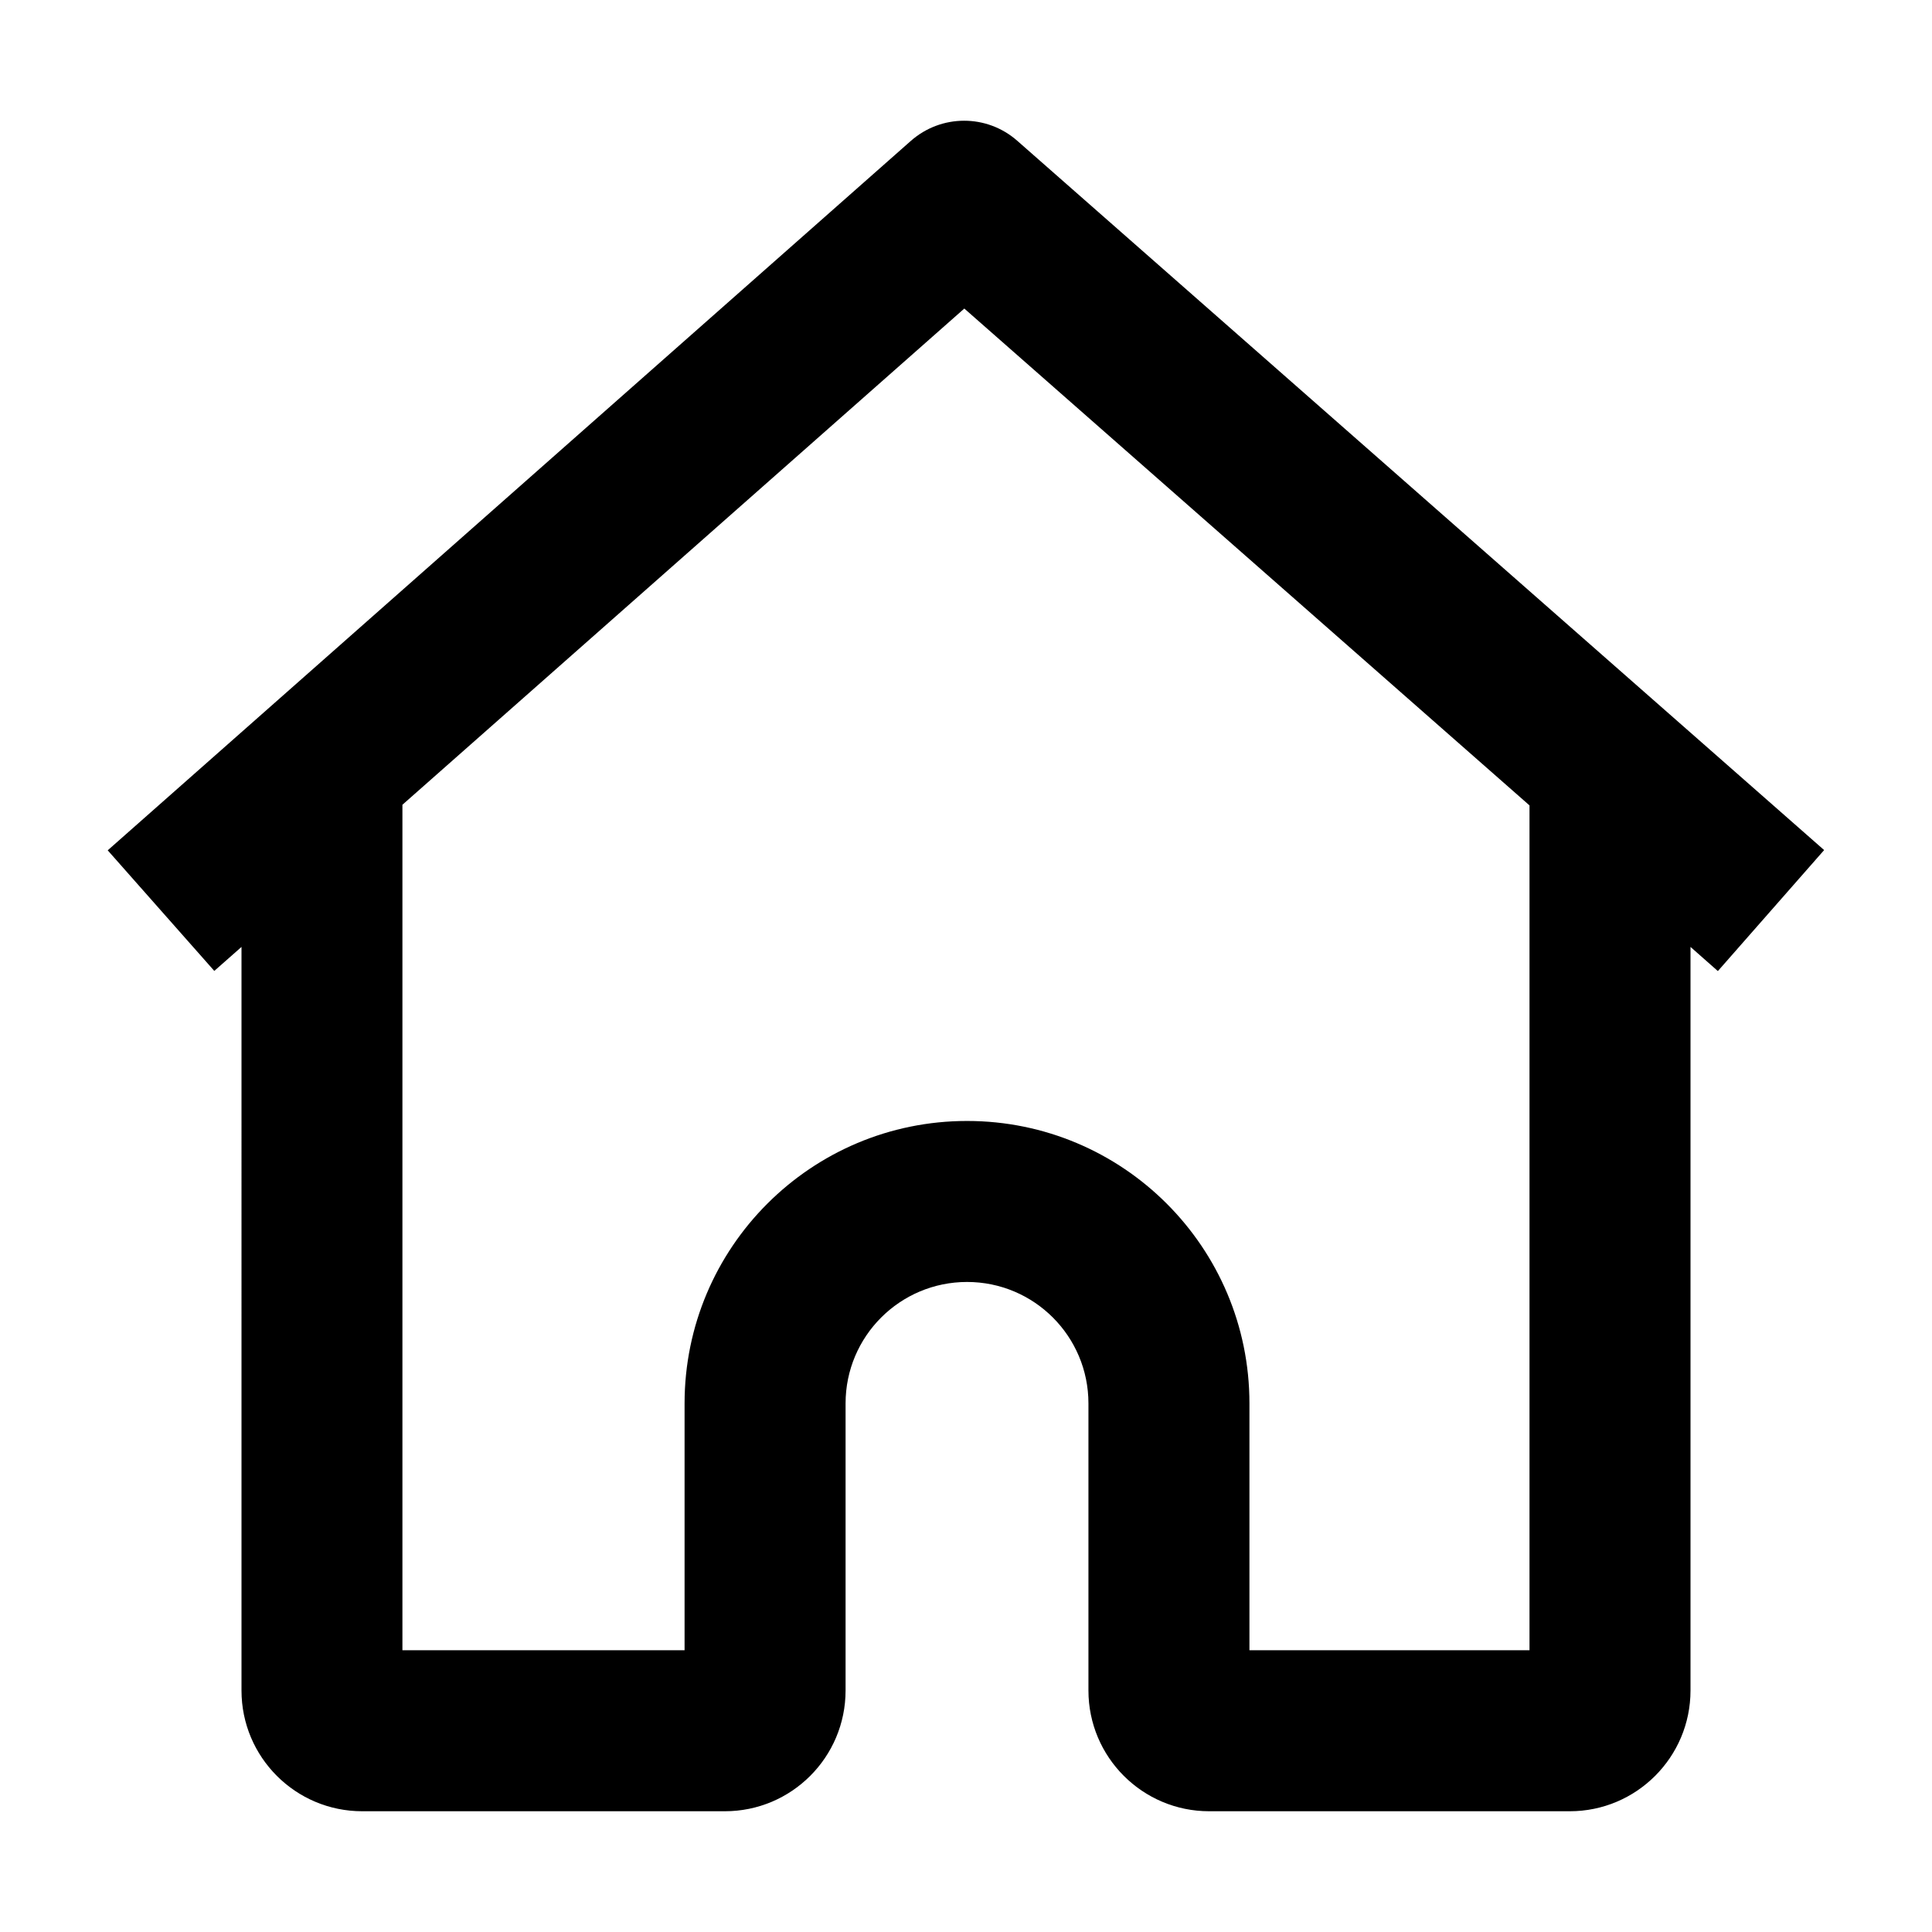 <svg xmlns="http://www.w3.org/2000/svg" width="24" height="24" viewBox="0 0 24 24">
    <path fill-rule="evenodd"
        d="M12.637 1.749c-.378-.333-.944-.332-1.322.001l-9.977 8.813 1.324 1.498.338-.298V21c0 .828.671 1.5 1.5 1.5h4.504c.829 0 1.5-.672 1.5-1.5v-3.566c0-.834.676-1.509 1.509-1.509.833 0 1.508.675 1.508 1.509V21c0 .828.672 1.5 1.5 1.5H19.5c.828 0 1.5-.672 1.5-1.5v-9.237l.34.3 1.32-1.503-10.023-8.811zM19 10.005l-7.021-6.172-6.98 6.164V20.5h3.505v-3.066c0-1.938 1.571-3.509 3.509-3.509s3.508 1.57 3.508 3.509V20.5H19V10.005z" />
</svg>